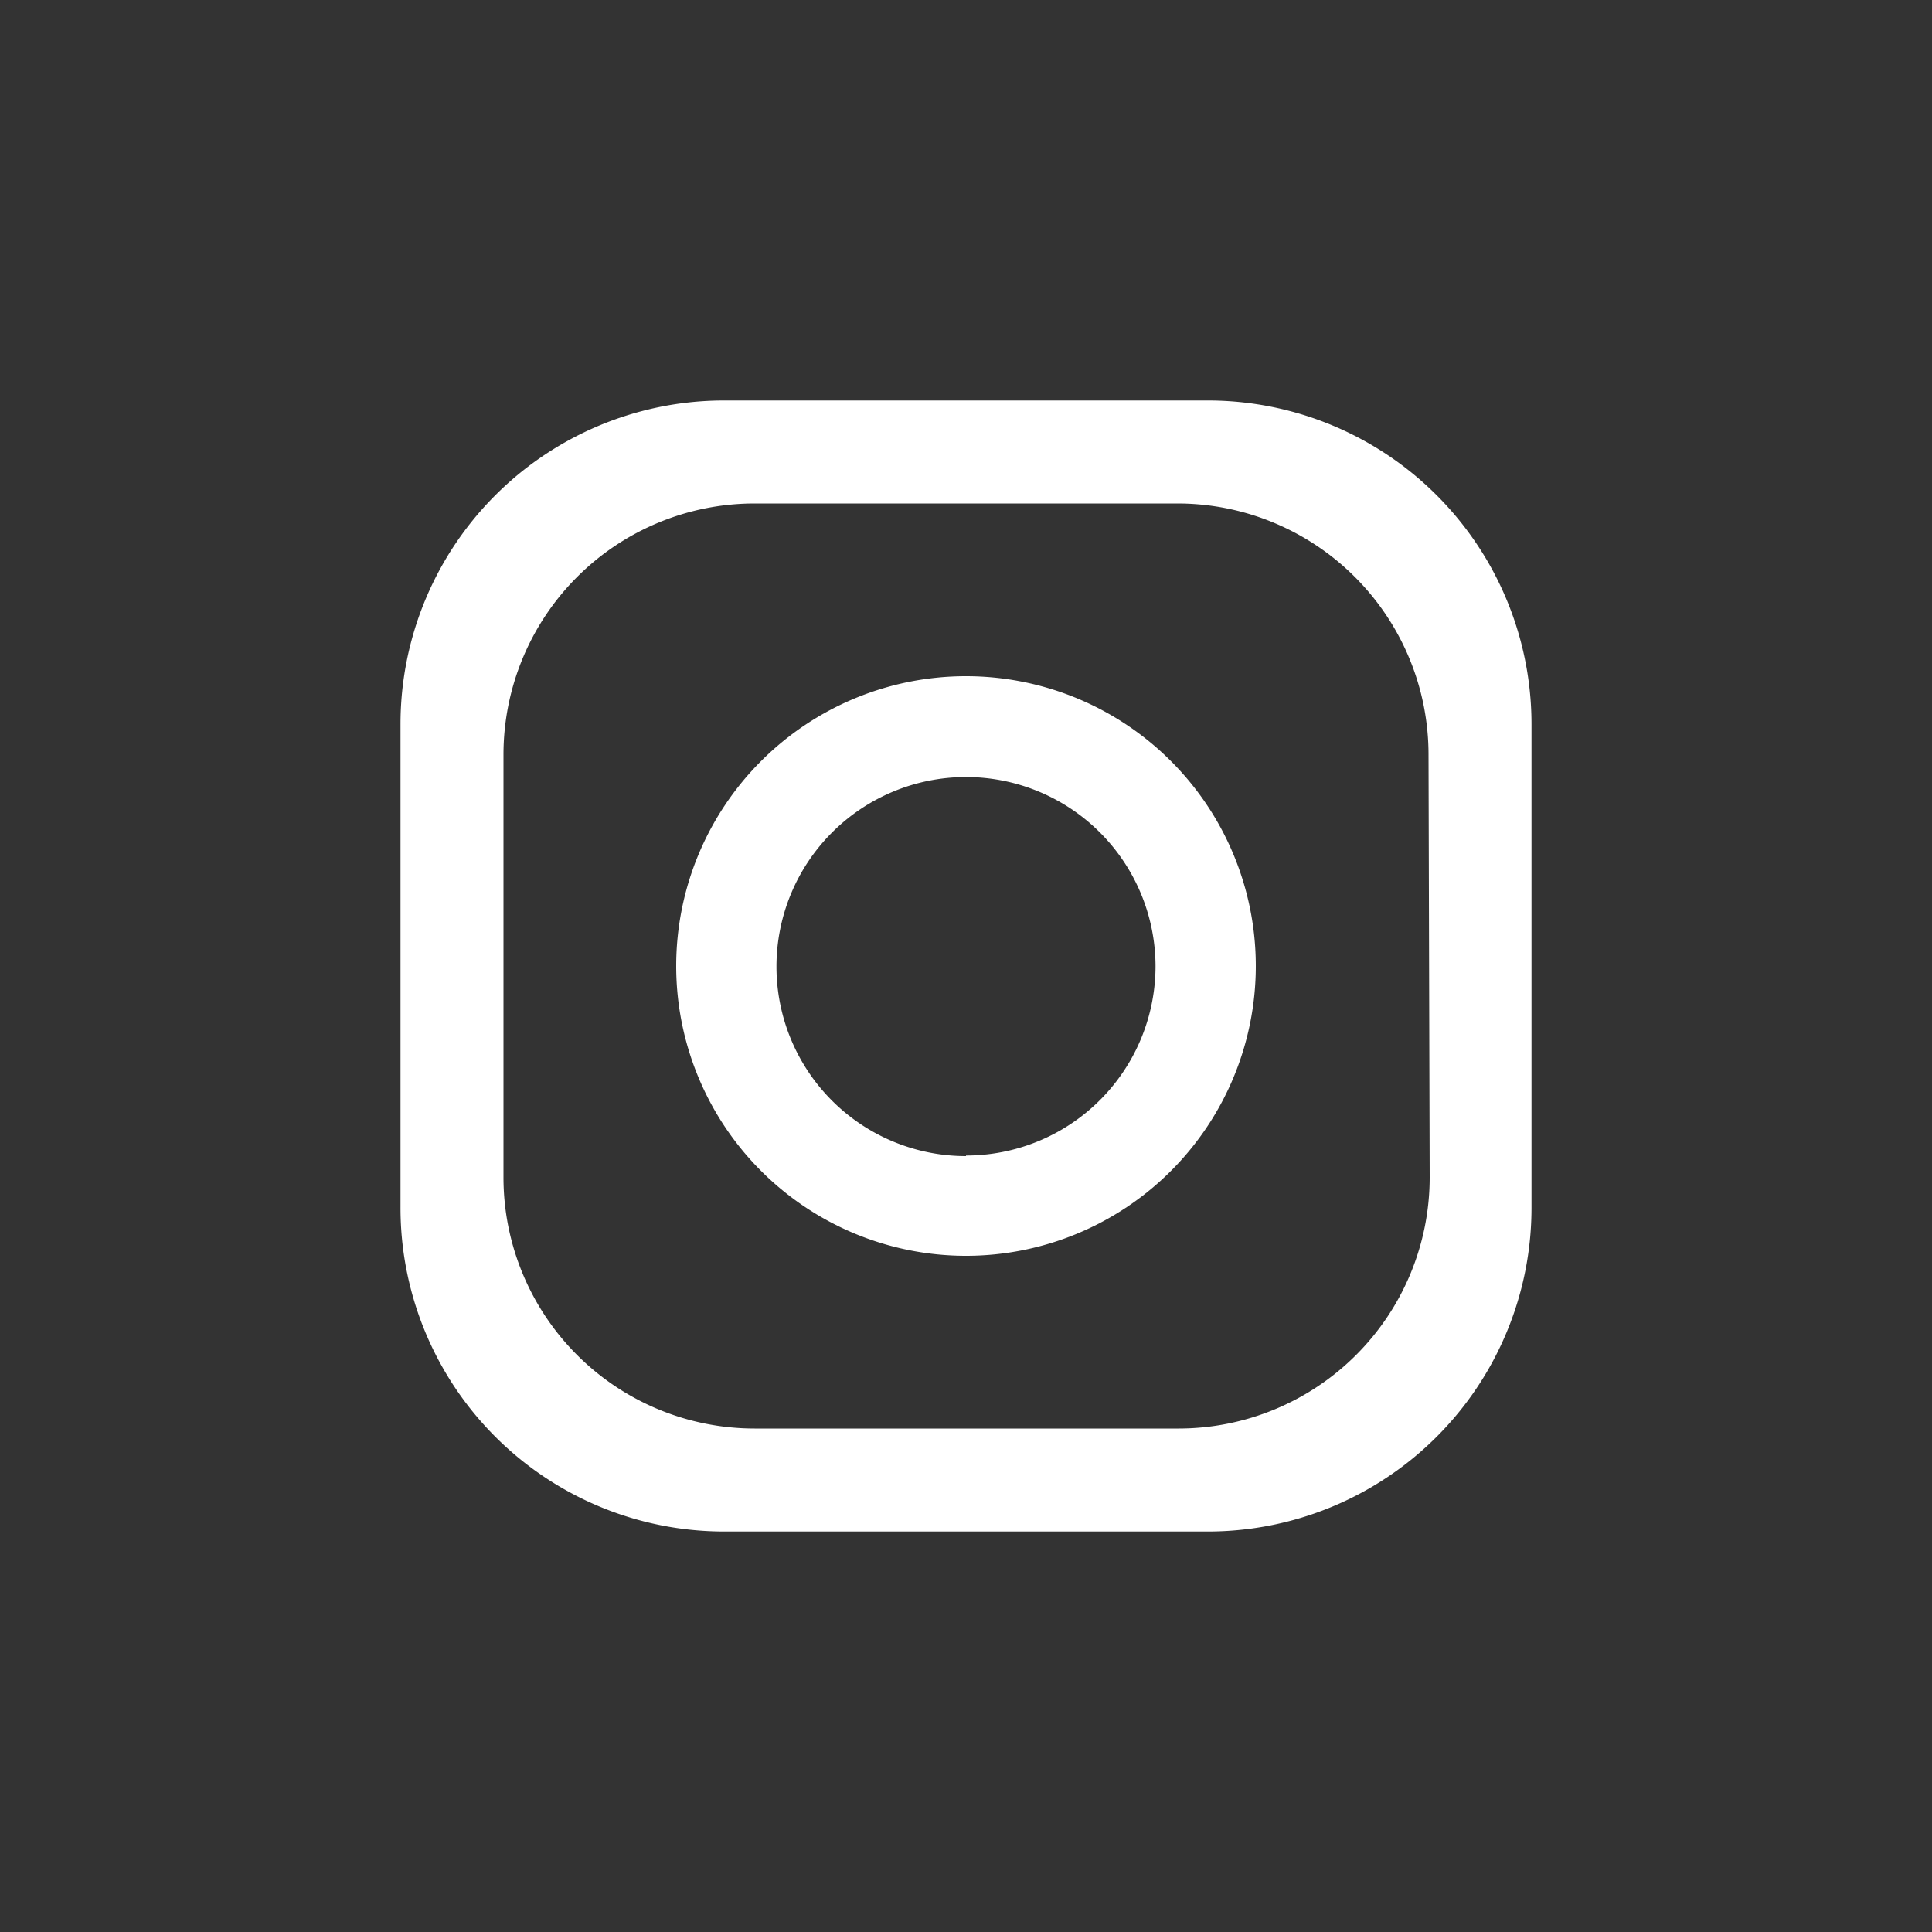 <svg id="Layer_1" data-name="Layer 1" xmlns="http://www.w3.org/2000/svg" viewBox="0 0 100 100"><rect x="0" y="0" width="100" height="100" fill="#333333" stroke="none"/><defs><style>.cls-1{fill:#fff;}</style></defs><path class="cls-1" d="M62.52,20.73h-25A16.75,16.75,0,0,0,20.73,37.48v25A16.75,16.75,0,0,0,37.48,79.27h25A16.75,16.75,0,0,0,79.27,62.52v-25A16.75,16.75,0,0,0,62.52,20.73ZM74,60.94a13,13,0,0,1-13,13H39.06a13,13,0,0,1-13-13V39.06a13,13,0,0,1,13-13H60.94a13,13,0,0,1,13,13Z"/><path class="cls-1" d="M50,35A15,15,0,1,0,65,50,15,15,0,0,0,50,35Zm0,24.84A9.81,9.81,0,1,1,59.81,50,9.81,9.81,0,0,1,50,59.81Z"/></svg>